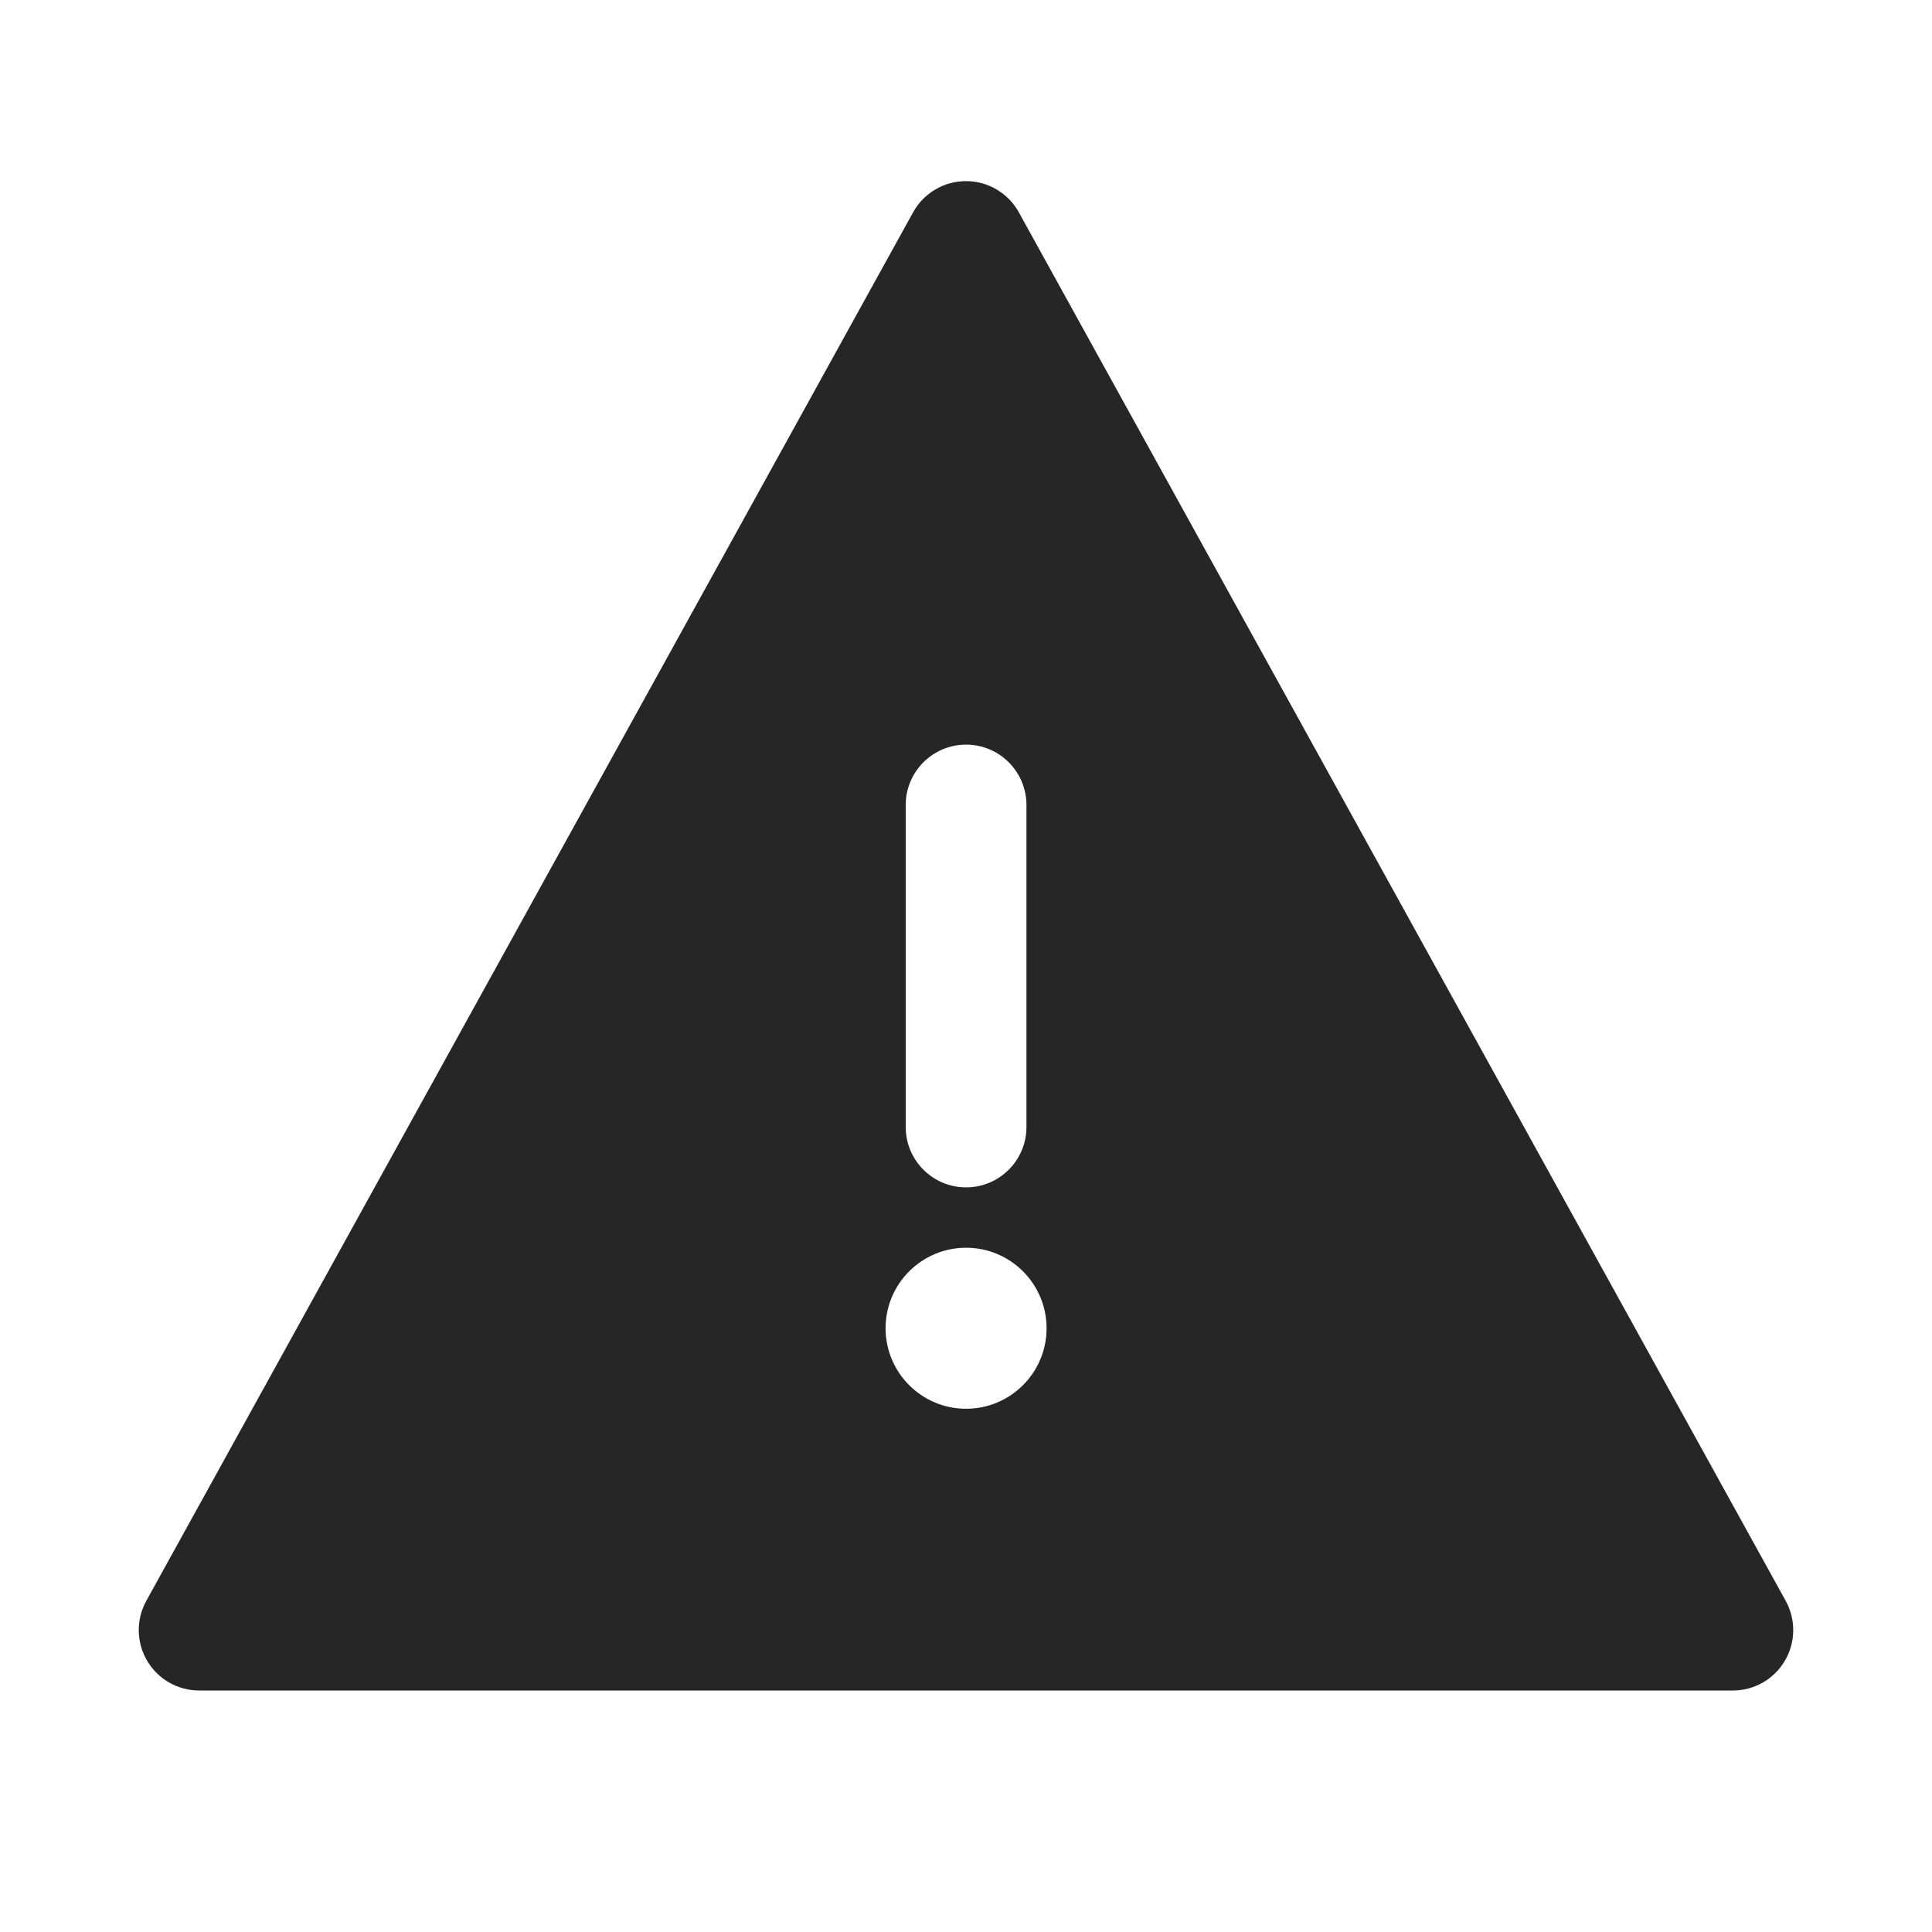 <svg width="24" height="24" viewBox="0 0 24 24" fill="none" xmlns="http://www.w3.org/2000/svg">
<path fill-rule="evenodd" clip-rule="evenodd" d="M12 2.25C12.273 2.25 12.524 2.398 12.656 2.637L22.183 19.887C22.311 20.12 22.307 20.403 22.172 20.631C22.037 20.86 21.792 21 21.526 21H2.474C2.208 21 1.963 20.86 1.828 20.631C1.693 20.403 1.689 20.12 1.817 19.887L11.343 2.637C11.475 2.398 11.727 2.25 12 2.25ZM12.001 9.25C12.415 9.25 12.751 9.586 12.751 10V14C12.751 14.414 12.415 14.75 12.001 14.75C11.587 14.75 11.251 14.414 11.251 14V10C11.251 9.586 11.587 9.25 12.001 9.25ZM11.001 16.5C11.001 15.948 11.449 15.5 12.001 15.5C12.553 15.5 13.001 15.948 13.001 16.5C13.001 17.052 12.553 17.5 12.001 17.5C11.449 17.5 11.001 17.052 11.001 16.5Z" fill="#262626"/>
</svg>
